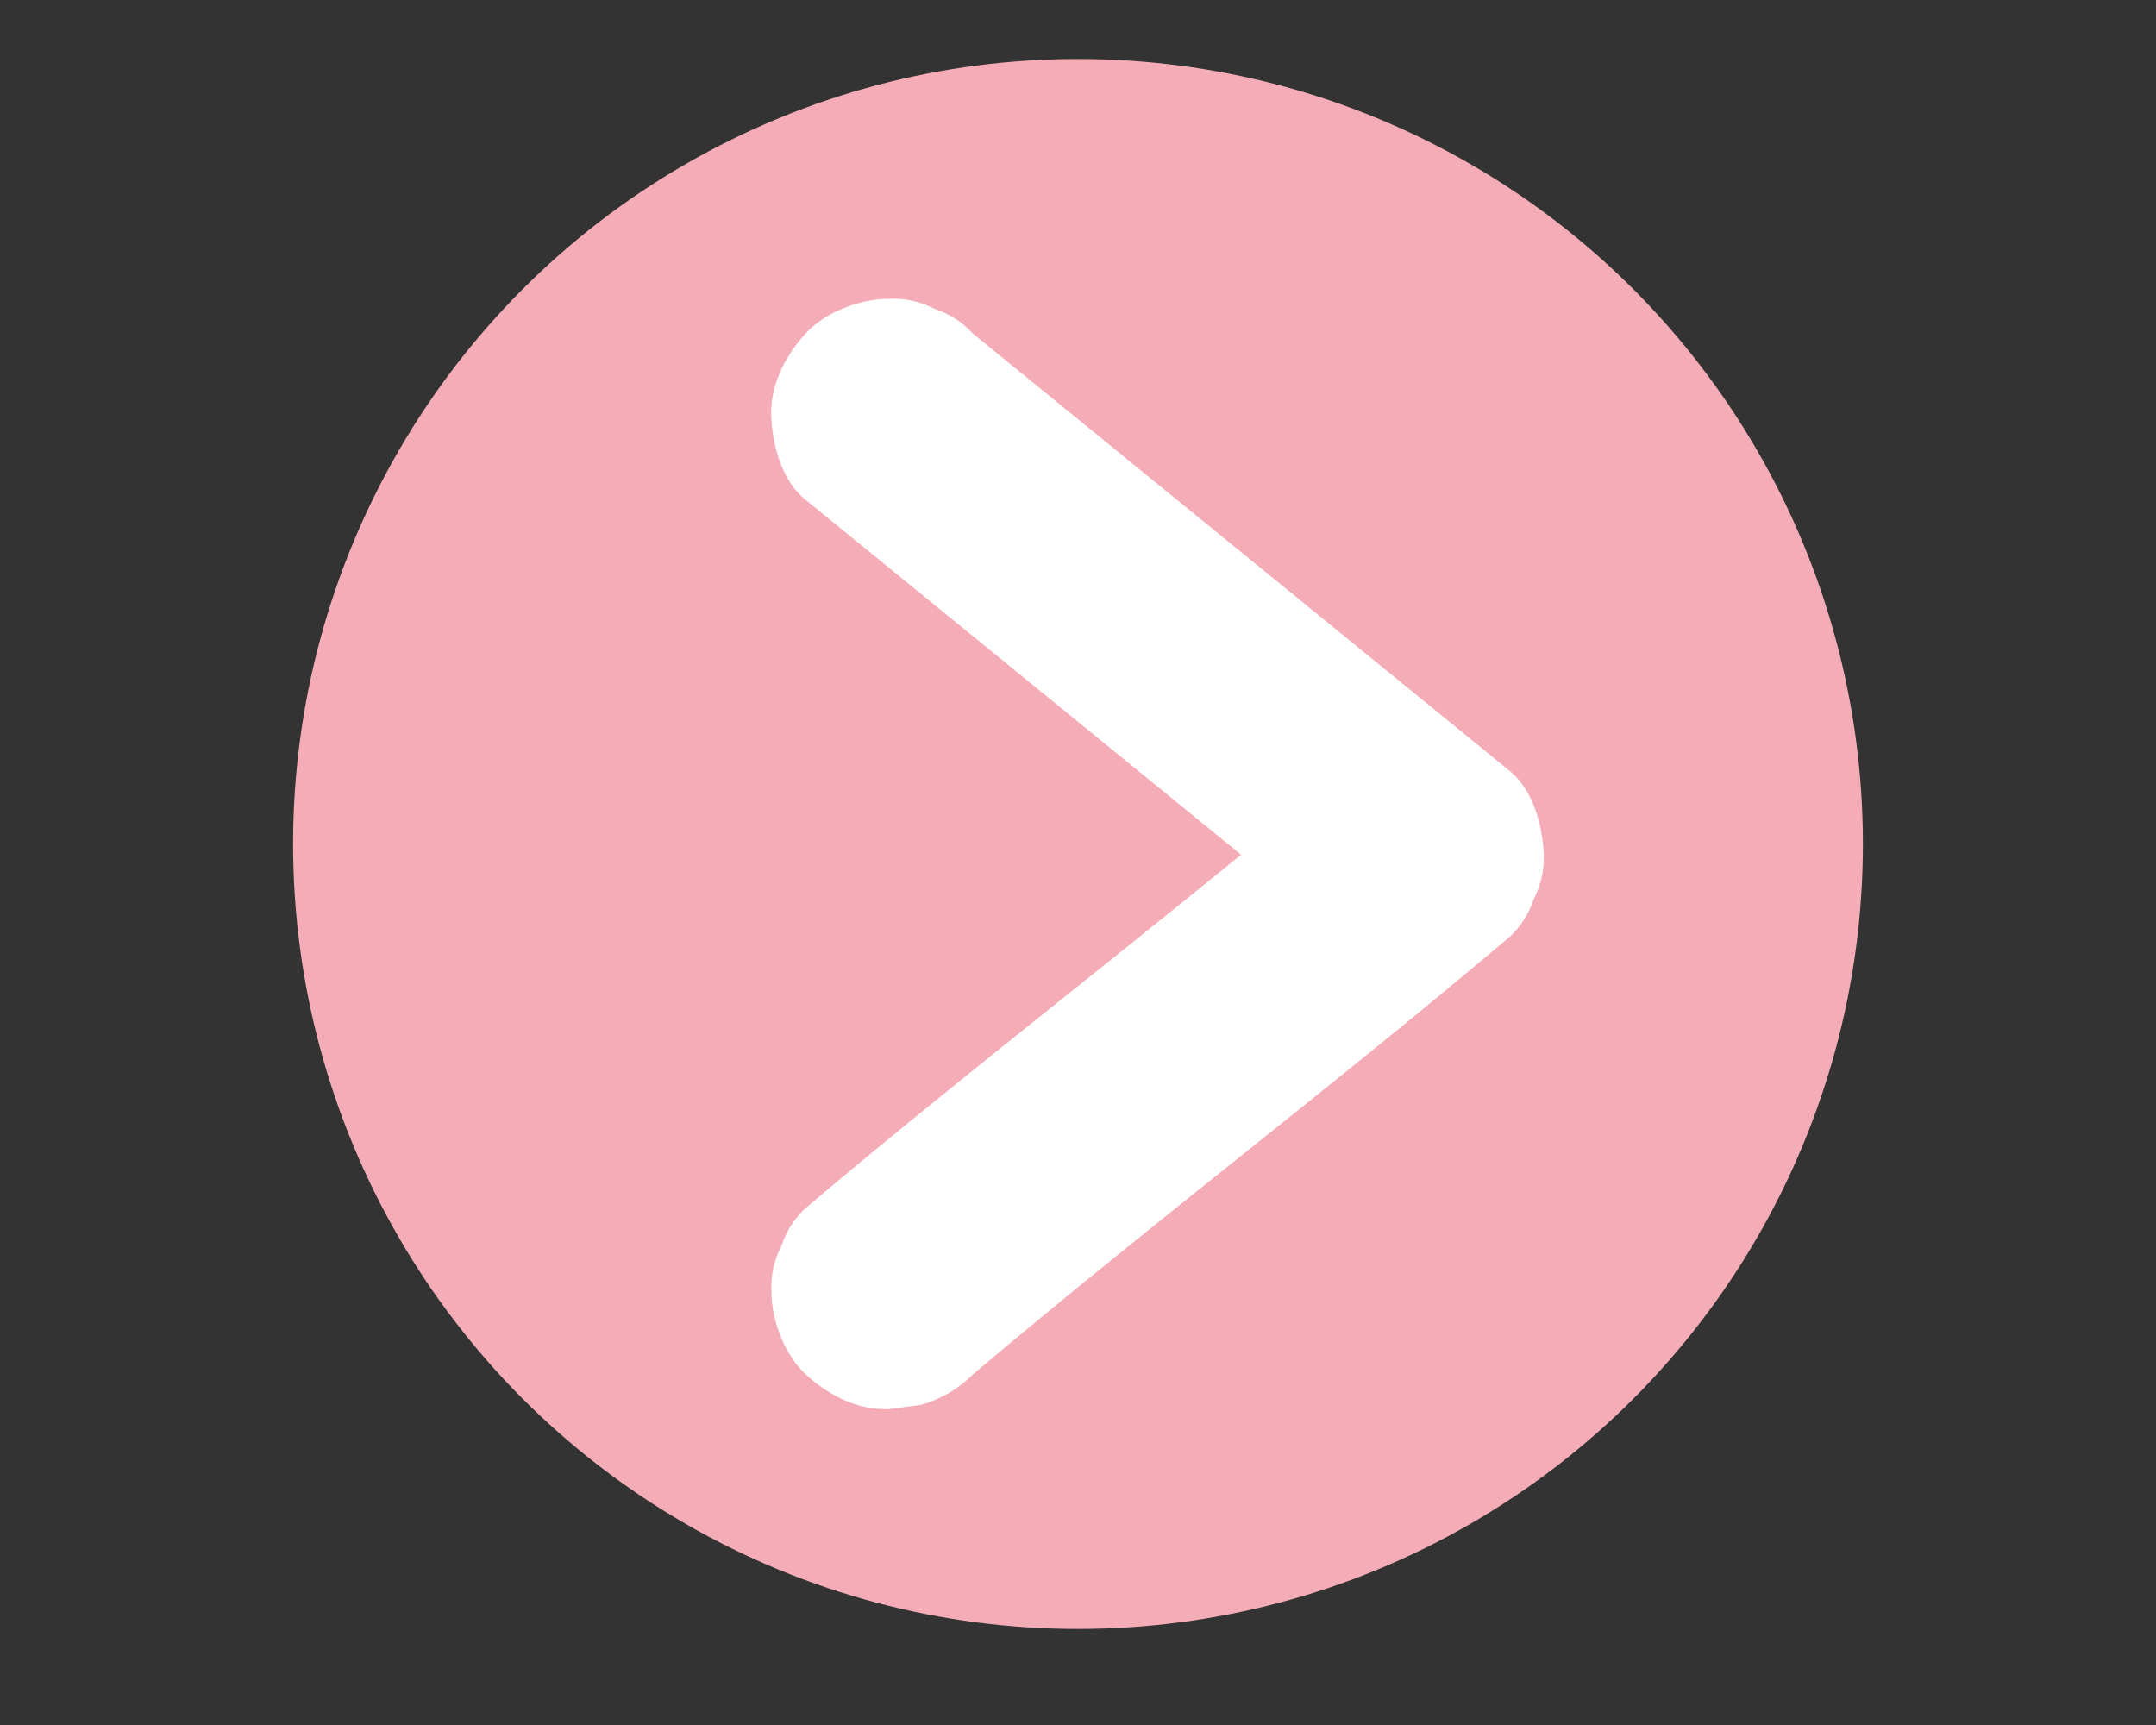 <svg id="Capa_1" data-name="Capa 1" xmlns="http://www.w3.org/2000/svg" viewBox="0 0 1280 1024"><rect x="0" y="0" width="1280" height="1024" fill="#333333" stroke="none"/><defs><style>.cls-1{fill:#f4acb7;}.cls-2{fill:#fff;}</style></defs><circle class="cls-1" cx="640" cy="501" r="466"/><path class="cls-2" d="M478.43,296.85l249,202.85L797,556.4v-99c-82,69.31-166.81,135.06-250,202.81Q512.43,688.29,478.43,717A52.53,52.53,0,0,0,464,739.47a52.82,52.82,0,0,0-6,27c0,17.17,7.63,37.68,20.51,49.5,13.34,12.25,30.85,21.34,49.49,20.5l18.61-2.5a69.81,69.81,0,0,0,30.89-18c82-69.31,166.81-135.06,250-202.81Q862,585.06,896,556.4a52.5,52.5,0,0,0,14.48-22.53,52.77,52.77,0,0,0,6-27c-.79-17.45-6.37-38-20.51-49.5L647,254.55l-69.58-56.69a52.5,52.5,0,0,0-22.53-14.48,52.77,52.77,0,0,0-27-6c-17.16,0-37.67,7.63-49.49,20.51-12.25,13.34-21.34,30.85-20.51,49.49.79,17.45,6.37,38,20.51,49.5Z"/></svg>